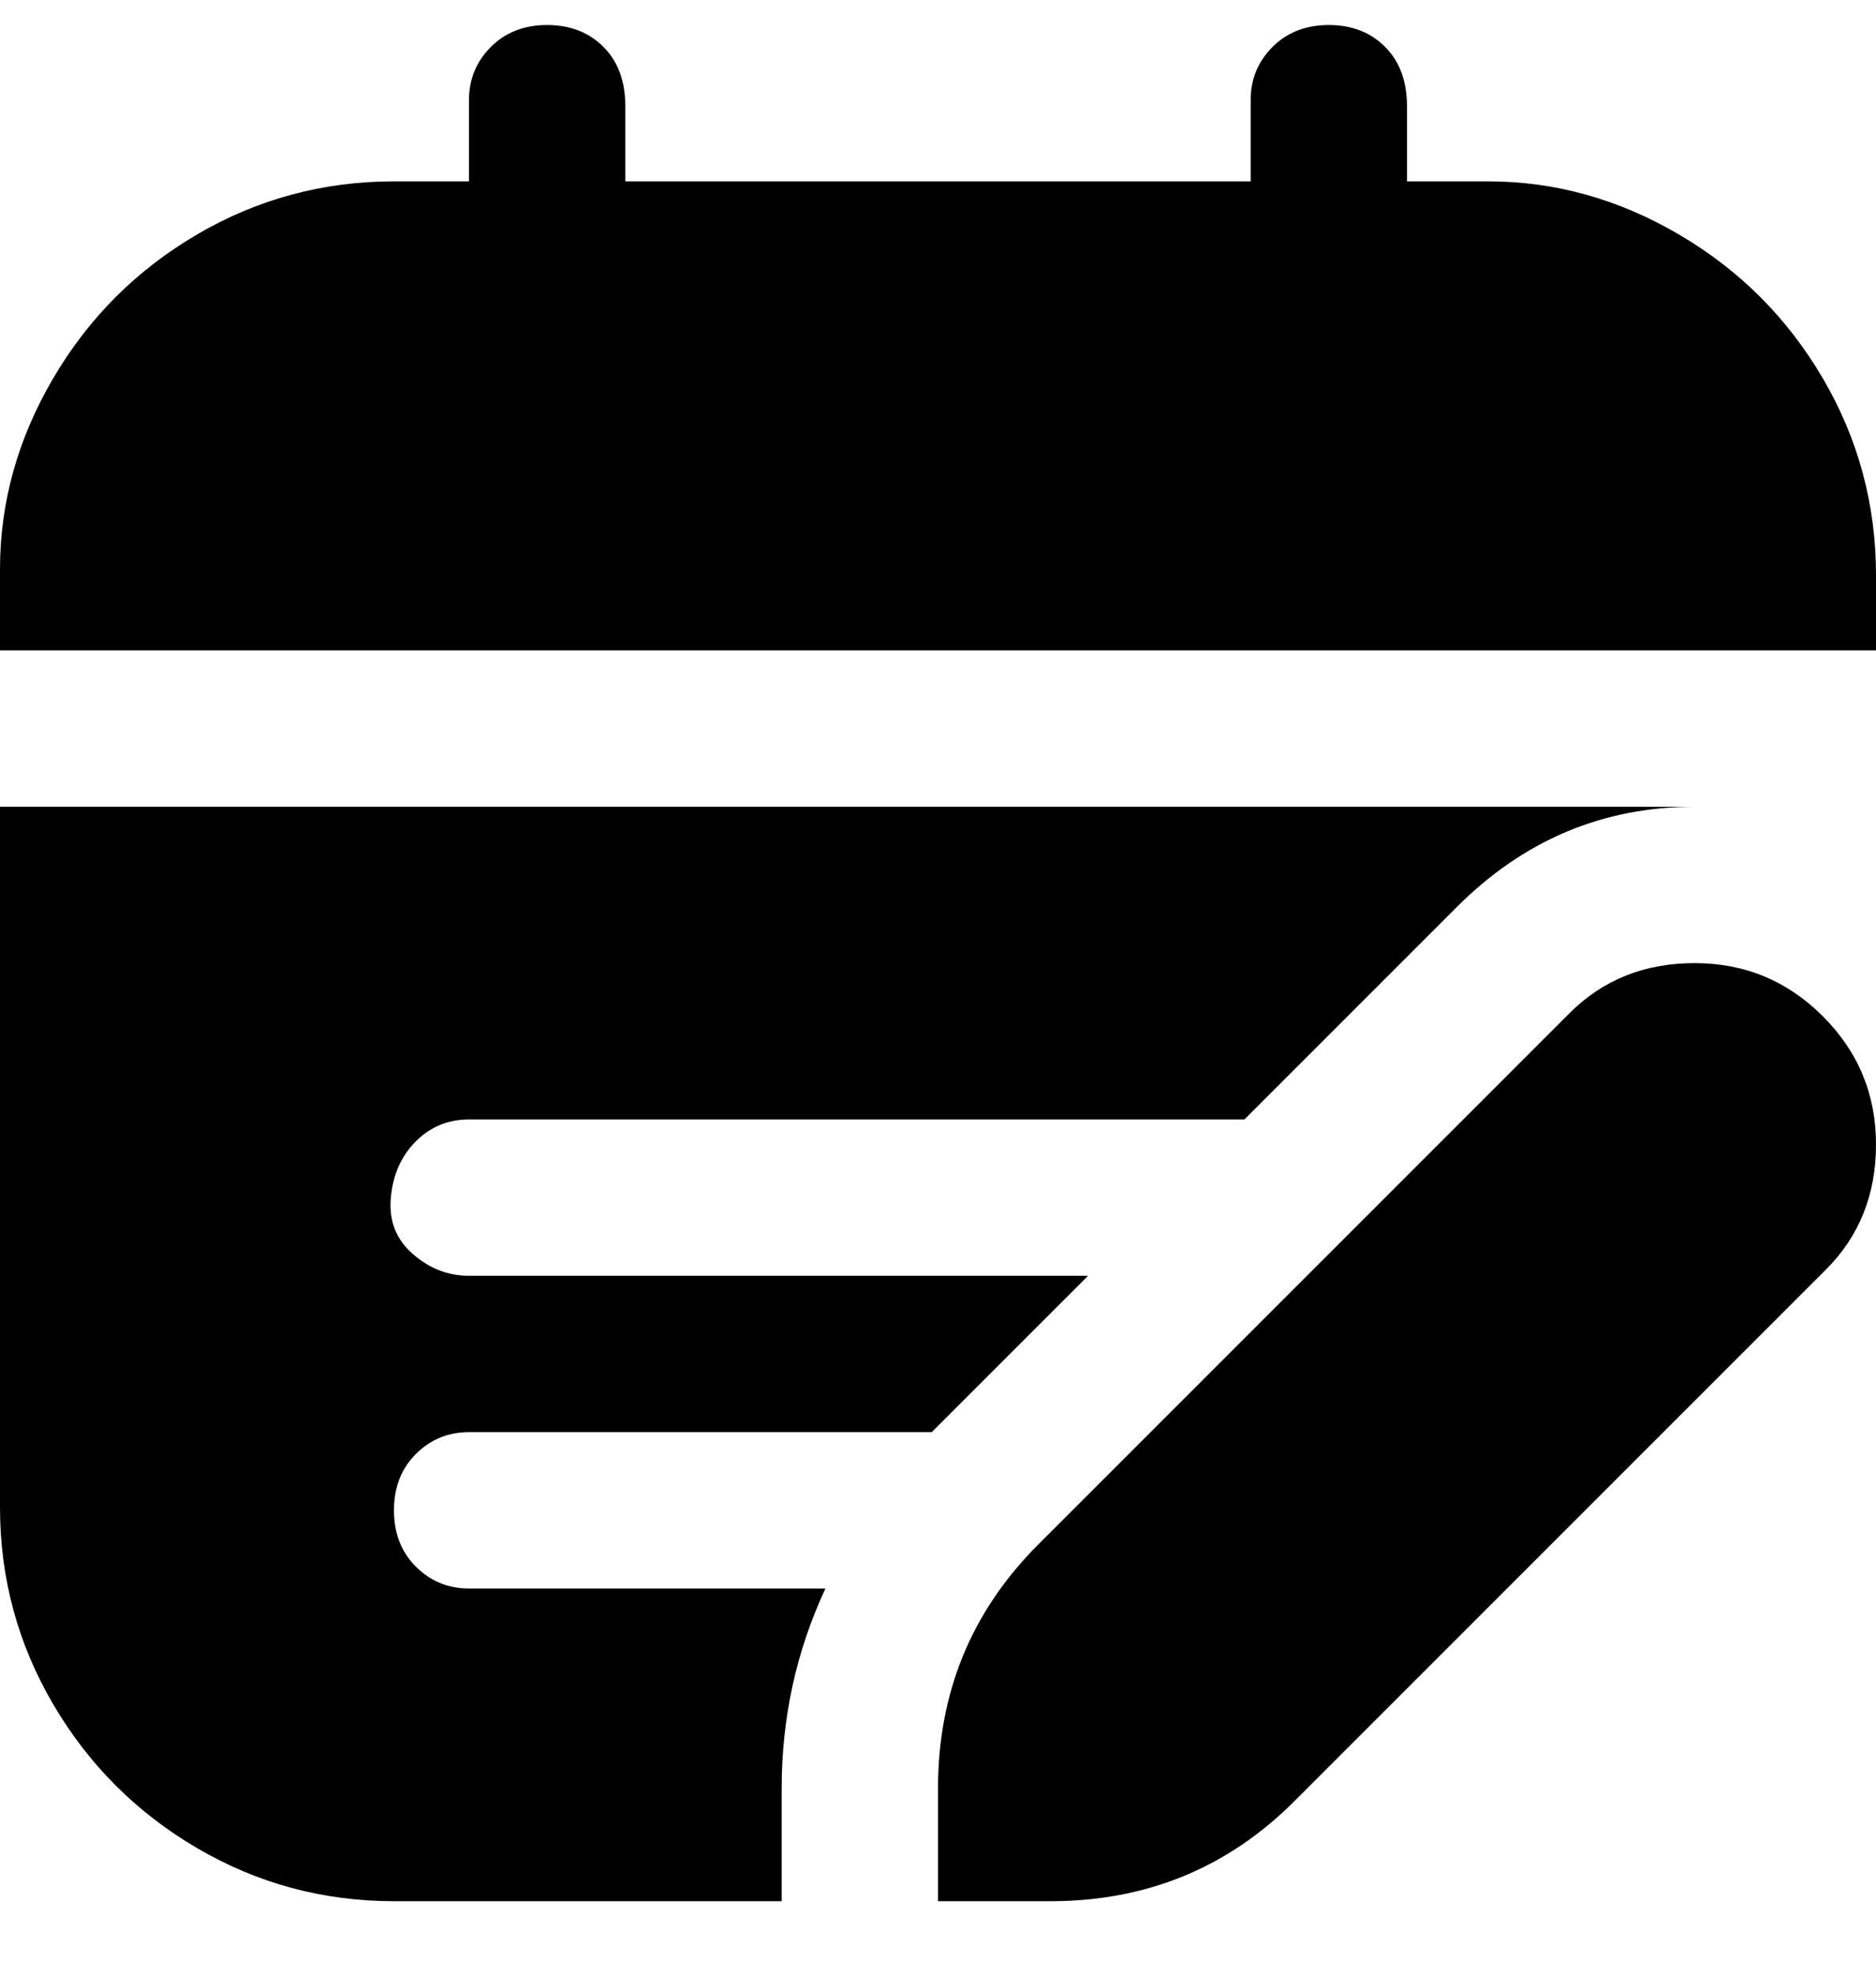 <svg viewBox="0 0 300 316" xmlns="http://www.w3.org/2000/svg"><path d="M300 104H0V91q0-16 8.5-30.5t23-23Q46 29 63 29h12V16q0-5 3.5-8.5t9-3.5q5.5 0 9 3.5T100 17v12h100V16q0-5 3.5-8.5t9-3.5q5.5 0 9 3.5T225 17v12h13q16 0 30.5 8.5t23 23Q300 75 300 92v12zM125 286q0-17 7-32H75q-5 0-8.5-3.5t-3.5-9q0-5.5 3.5-9T75 229h74l25-25H75q-5 0-9-3.5t-3.5-9q.5-5.5 4-9T75 179h124l34-34q16-16 38-16H0v112q0 17 8.5 31.5t23 23Q46 304 63 304h62v-18zm126-124q8-8 20-8t20.5 8.5Q300 171 300 183t-8 20l-85 85q-16 16-39 16h-18v-18q0-23 16-39l85-85z"/></svg>